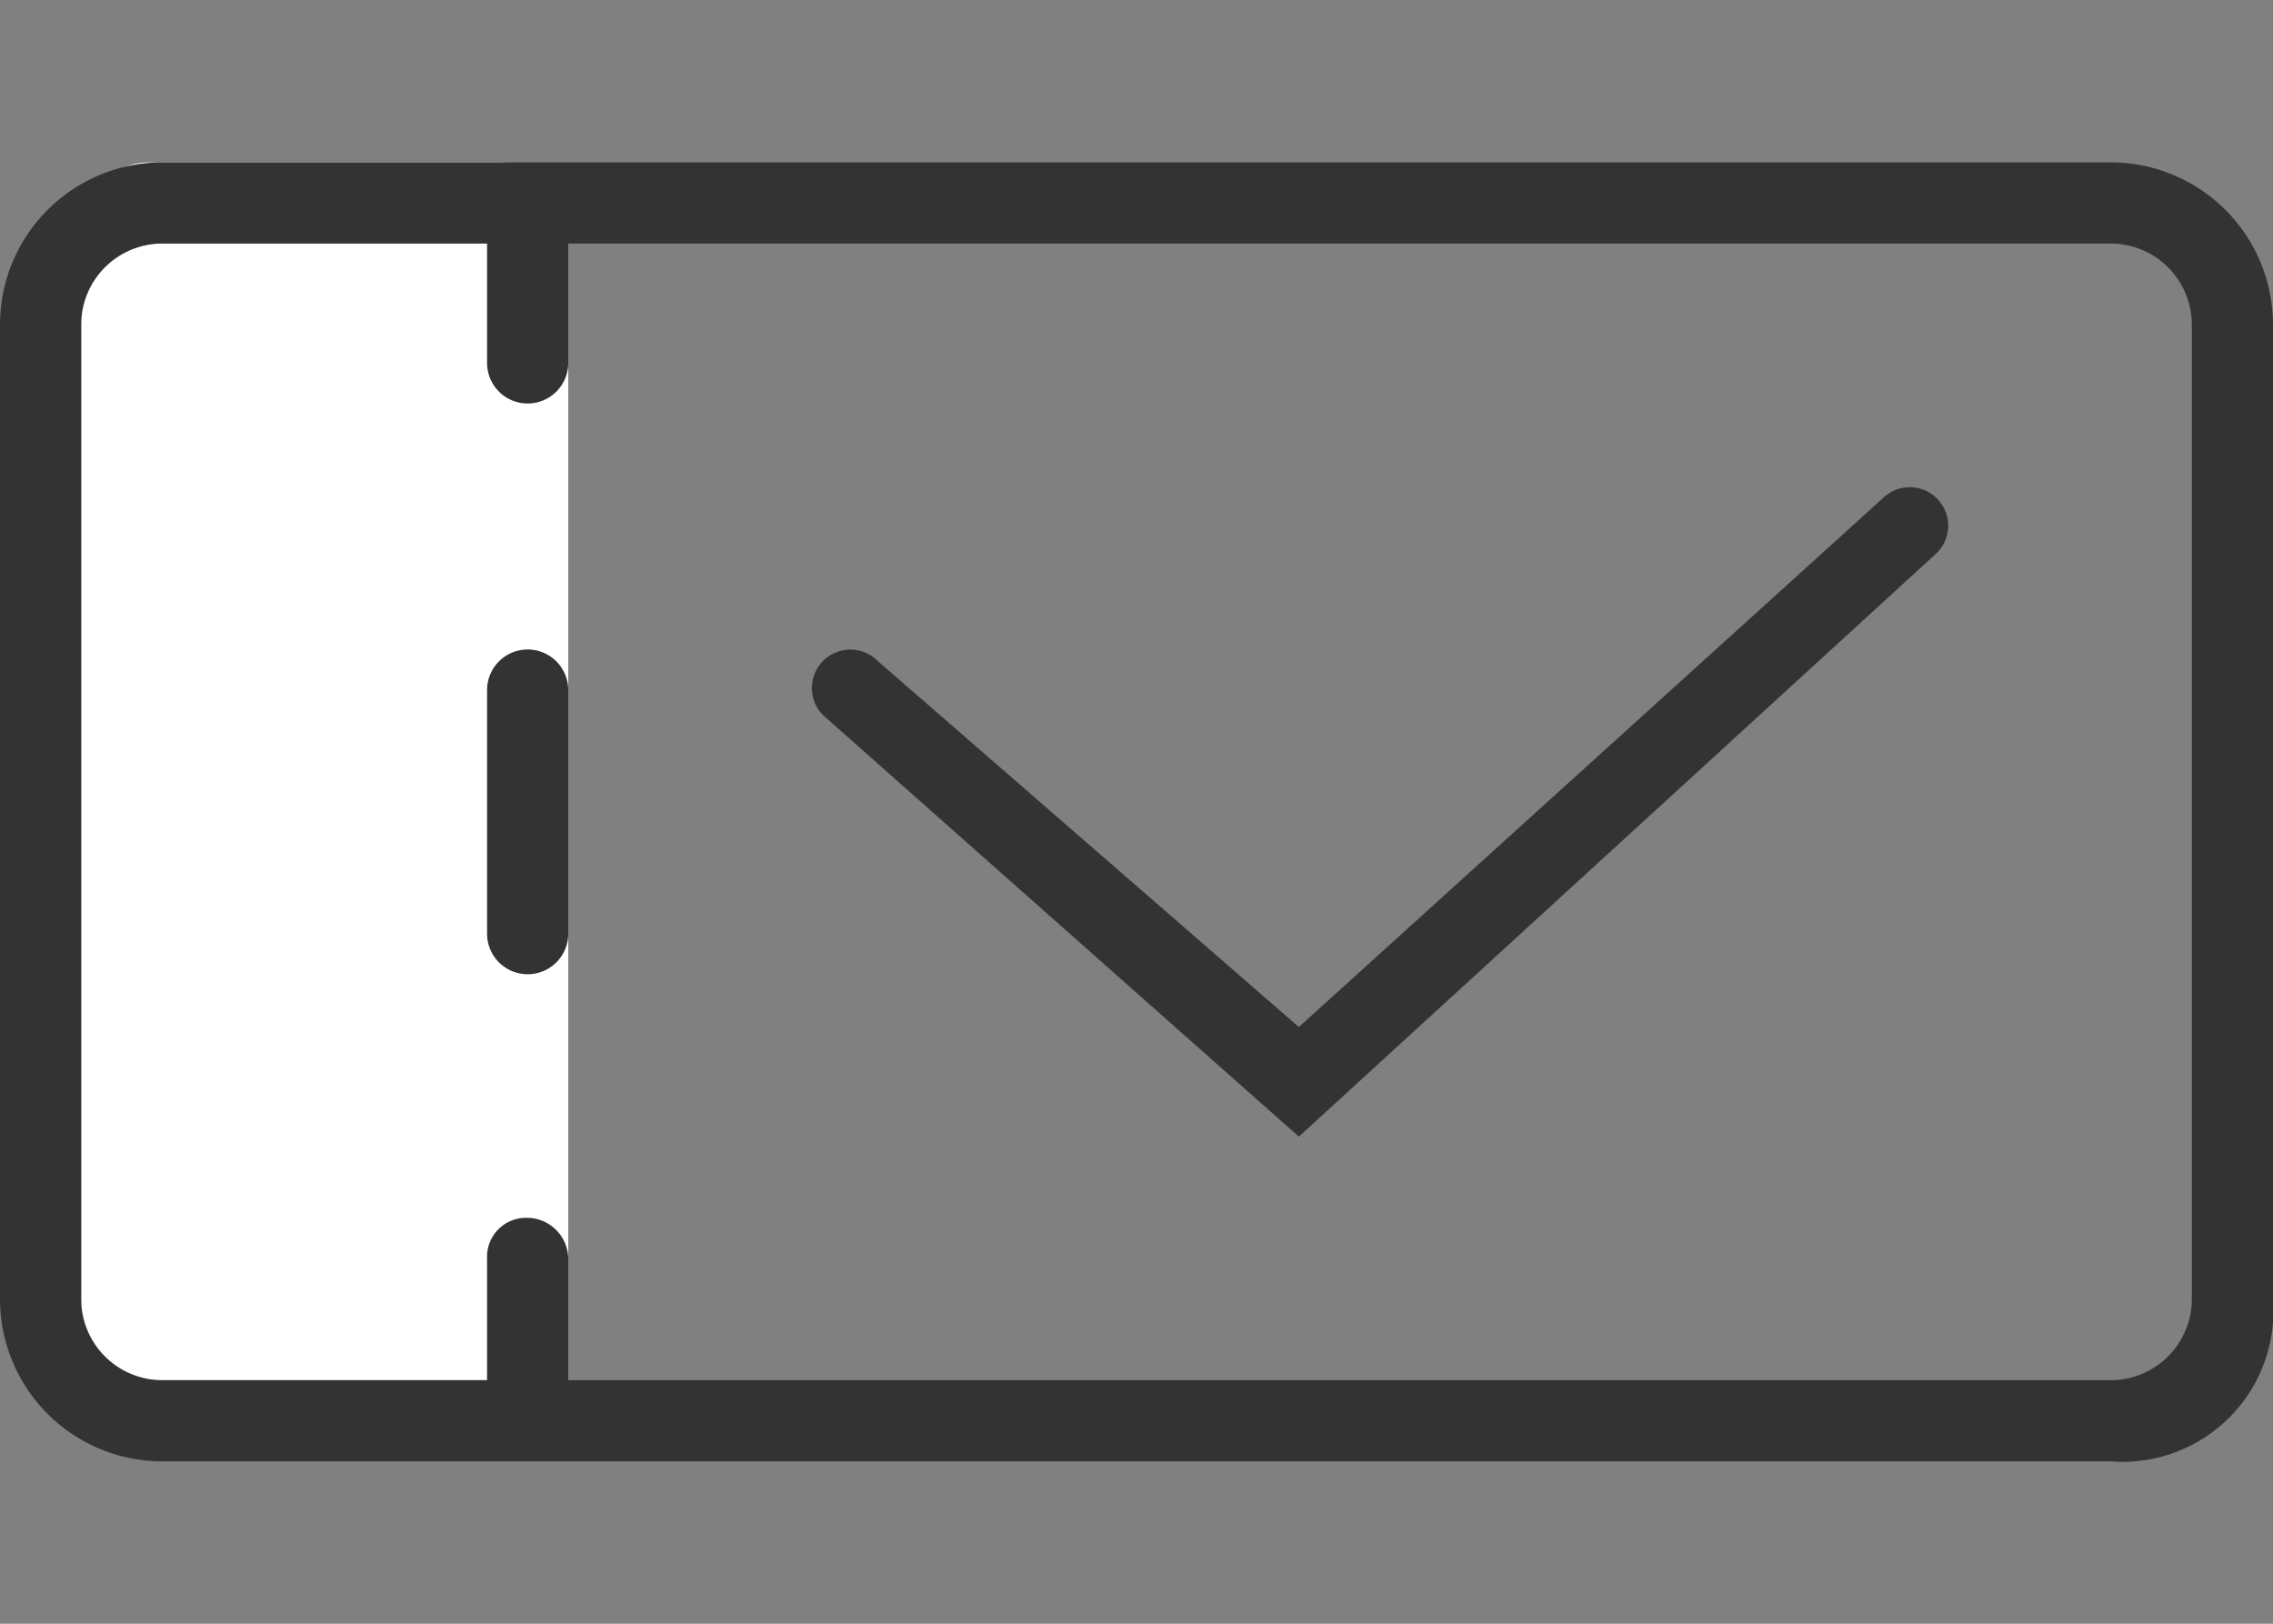 <svg xmlns="http://www.w3.org/2000/svg" viewBox="0 0 28 20"><rect x="0" y="0" width="28" height="20" fill="#808080" stroke="none"/><defs><style>.cls-3{fill:#333}</style></defs><g id="레이어_2" data-name="레이어 2"><g id="레이어_1-2" data-name="레이어 1"><rect x="1" y="2" width="6" height="15" rx=".84" ry=".84" fill="#fff"/><path class="cls-3" d="M6.5 8a.5.5 0 00-.5.5v3a.5.5 0 001 0v-3a.5.5 0 00-.5-.5z"/><path class="cls-3" d="M26 2H2a2 2 0 00-2 2v12a2 2 0 002 2h24a1.86 1.86 0 002-2V4a2 2 0 00-2-2zm1 14a1 1 0 01-1 1H7v-1.5a.51.51 0 00-.52-.5.48.48 0 00-.48.5V17H2a1 1 0 01-1-1V4a1 1 0 011-1h4v1.47a.5.5 0 001 0V3h19a1 1 0 011 1z"/><path class="cls-3" d="M16 14l-5.86-5.19a.47.47 0 01.67-.67L16 12.65l7.19-6.51a.47.47 0 01.67.67z"/></g></g></svg>